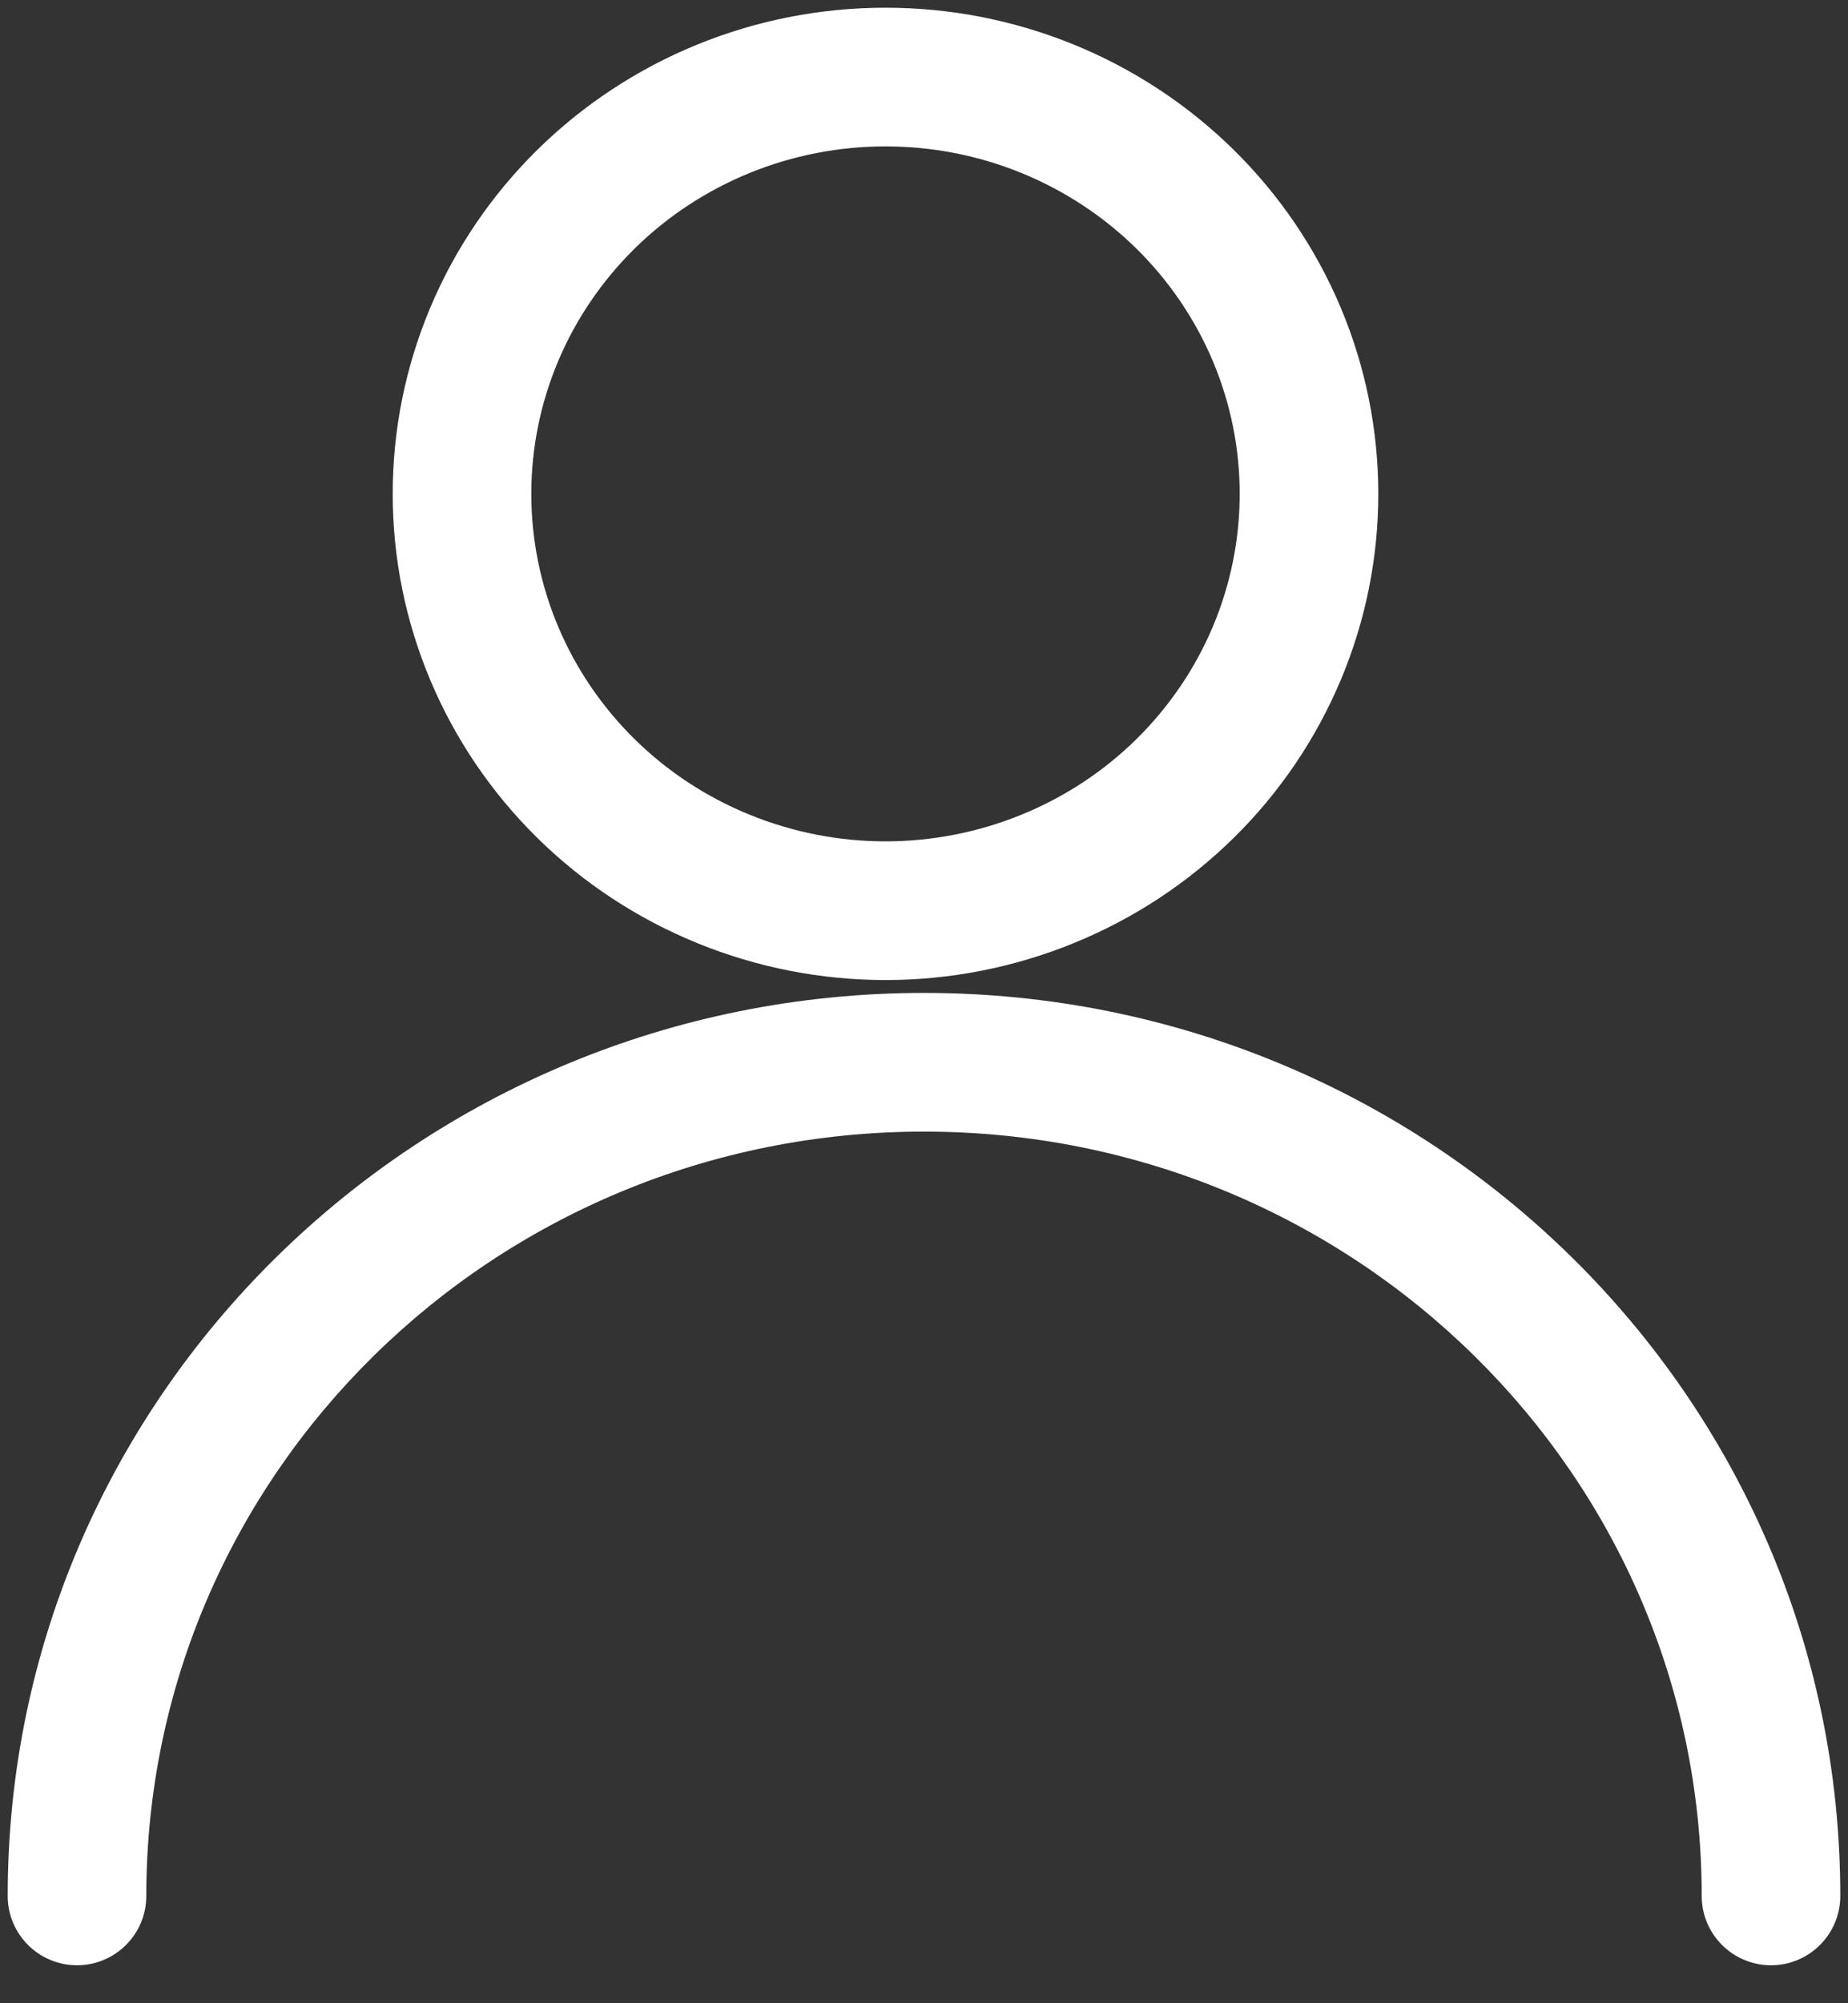 <svg width="24" height="26" viewBox="0 0 24 26" fill="none" xmlns="http://www.w3.org/2000/svg">
<rect x="0" y="0" width="24" height="26" fill="#333333" stroke="none"/>
<path fill-rule="evenodd" clip-rule="evenodd" d="M9.735 2.245C10.294 2.017 10.894 1.9 11.5 1.9C12.106 1.9 12.706 2.017 13.265 2.245C13.824 2.473 14.332 2.807 14.758 3.226C15.184 3.646 15.522 4.143 15.752 4.689C15.982 5.235 16.1 5.82 16.1 6.41C16.1 7 15.982 7.585 15.752 8.131C15.522 8.677 15.184 9.174 14.758 9.594C14.332 10.013 13.824 10.347 13.265 10.574C12.706 10.802 12.106 10.92 11.5 10.92C10.894 10.92 10.294 10.802 9.735 10.574C9.176 10.347 8.668 10.013 8.242 9.594C7.816 9.174 7.478 8.677 7.248 8.131C7.018 7.585 6.9 7 6.9 6.41C6.9 5.82 7.018 5.235 7.248 4.689C7.478 4.143 7.816 3.646 8.242 3.226C8.668 2.807 9.176 2.473 9.735 2.245ZM11.5 0.1C10.662 0.1 9.831 0.262 9.056 0.578C8.28 0.894 7.575 1.358 6.98 1.943C6.385 2.528 5.912 3.224 5.589 3.99C5.266 4.757 5.1 5.579 5.1 6.41C5.1 7.241 5.266 8.063 5.589 8.829C5.912 9.596 6.385 10.292 6.98 10.877C7.575 11.462 8.28 11.925 9.056 12.241C9.831 12.557 10.662 12.72 11.5 12.72C12.338 12.72 13.169 12.557 13.944 12.241C14.72 11.925 15.425 11.462 16.02 10.877C16.615 10.292 17.088 9.596 17.411 8.829C17.734 8.063 17.9 7.241 17.9 6.41C17.9 5.579 17.734 4.757 17.411 3.99C17.088 3.224 16.615 2.528 16.02 1.943C15.425 1.358 14.72 0.894 13.944 0.578C13.169 0.262 12.338 0.1 11.5 0.1ZM1.9 24.607C1.9 19.142 6.408 14.687 12 14.687C17.592 14.687 22.1 19.142 22.1 24.607C22.1 25.104 22.503 25.507 23 25.507C23.497 25.507 23.9 25.104 23.9 24.607C23.9 18.12 18.558 12.887 12 12.887C5.442 12.887 0.1 18.12 0.1 24.607C0.1 25.104 0.503 25.507 1 25.507C1.497 25.507 1.9 25.104 1.9 24.607Z" fill="white"/>
</svg>
